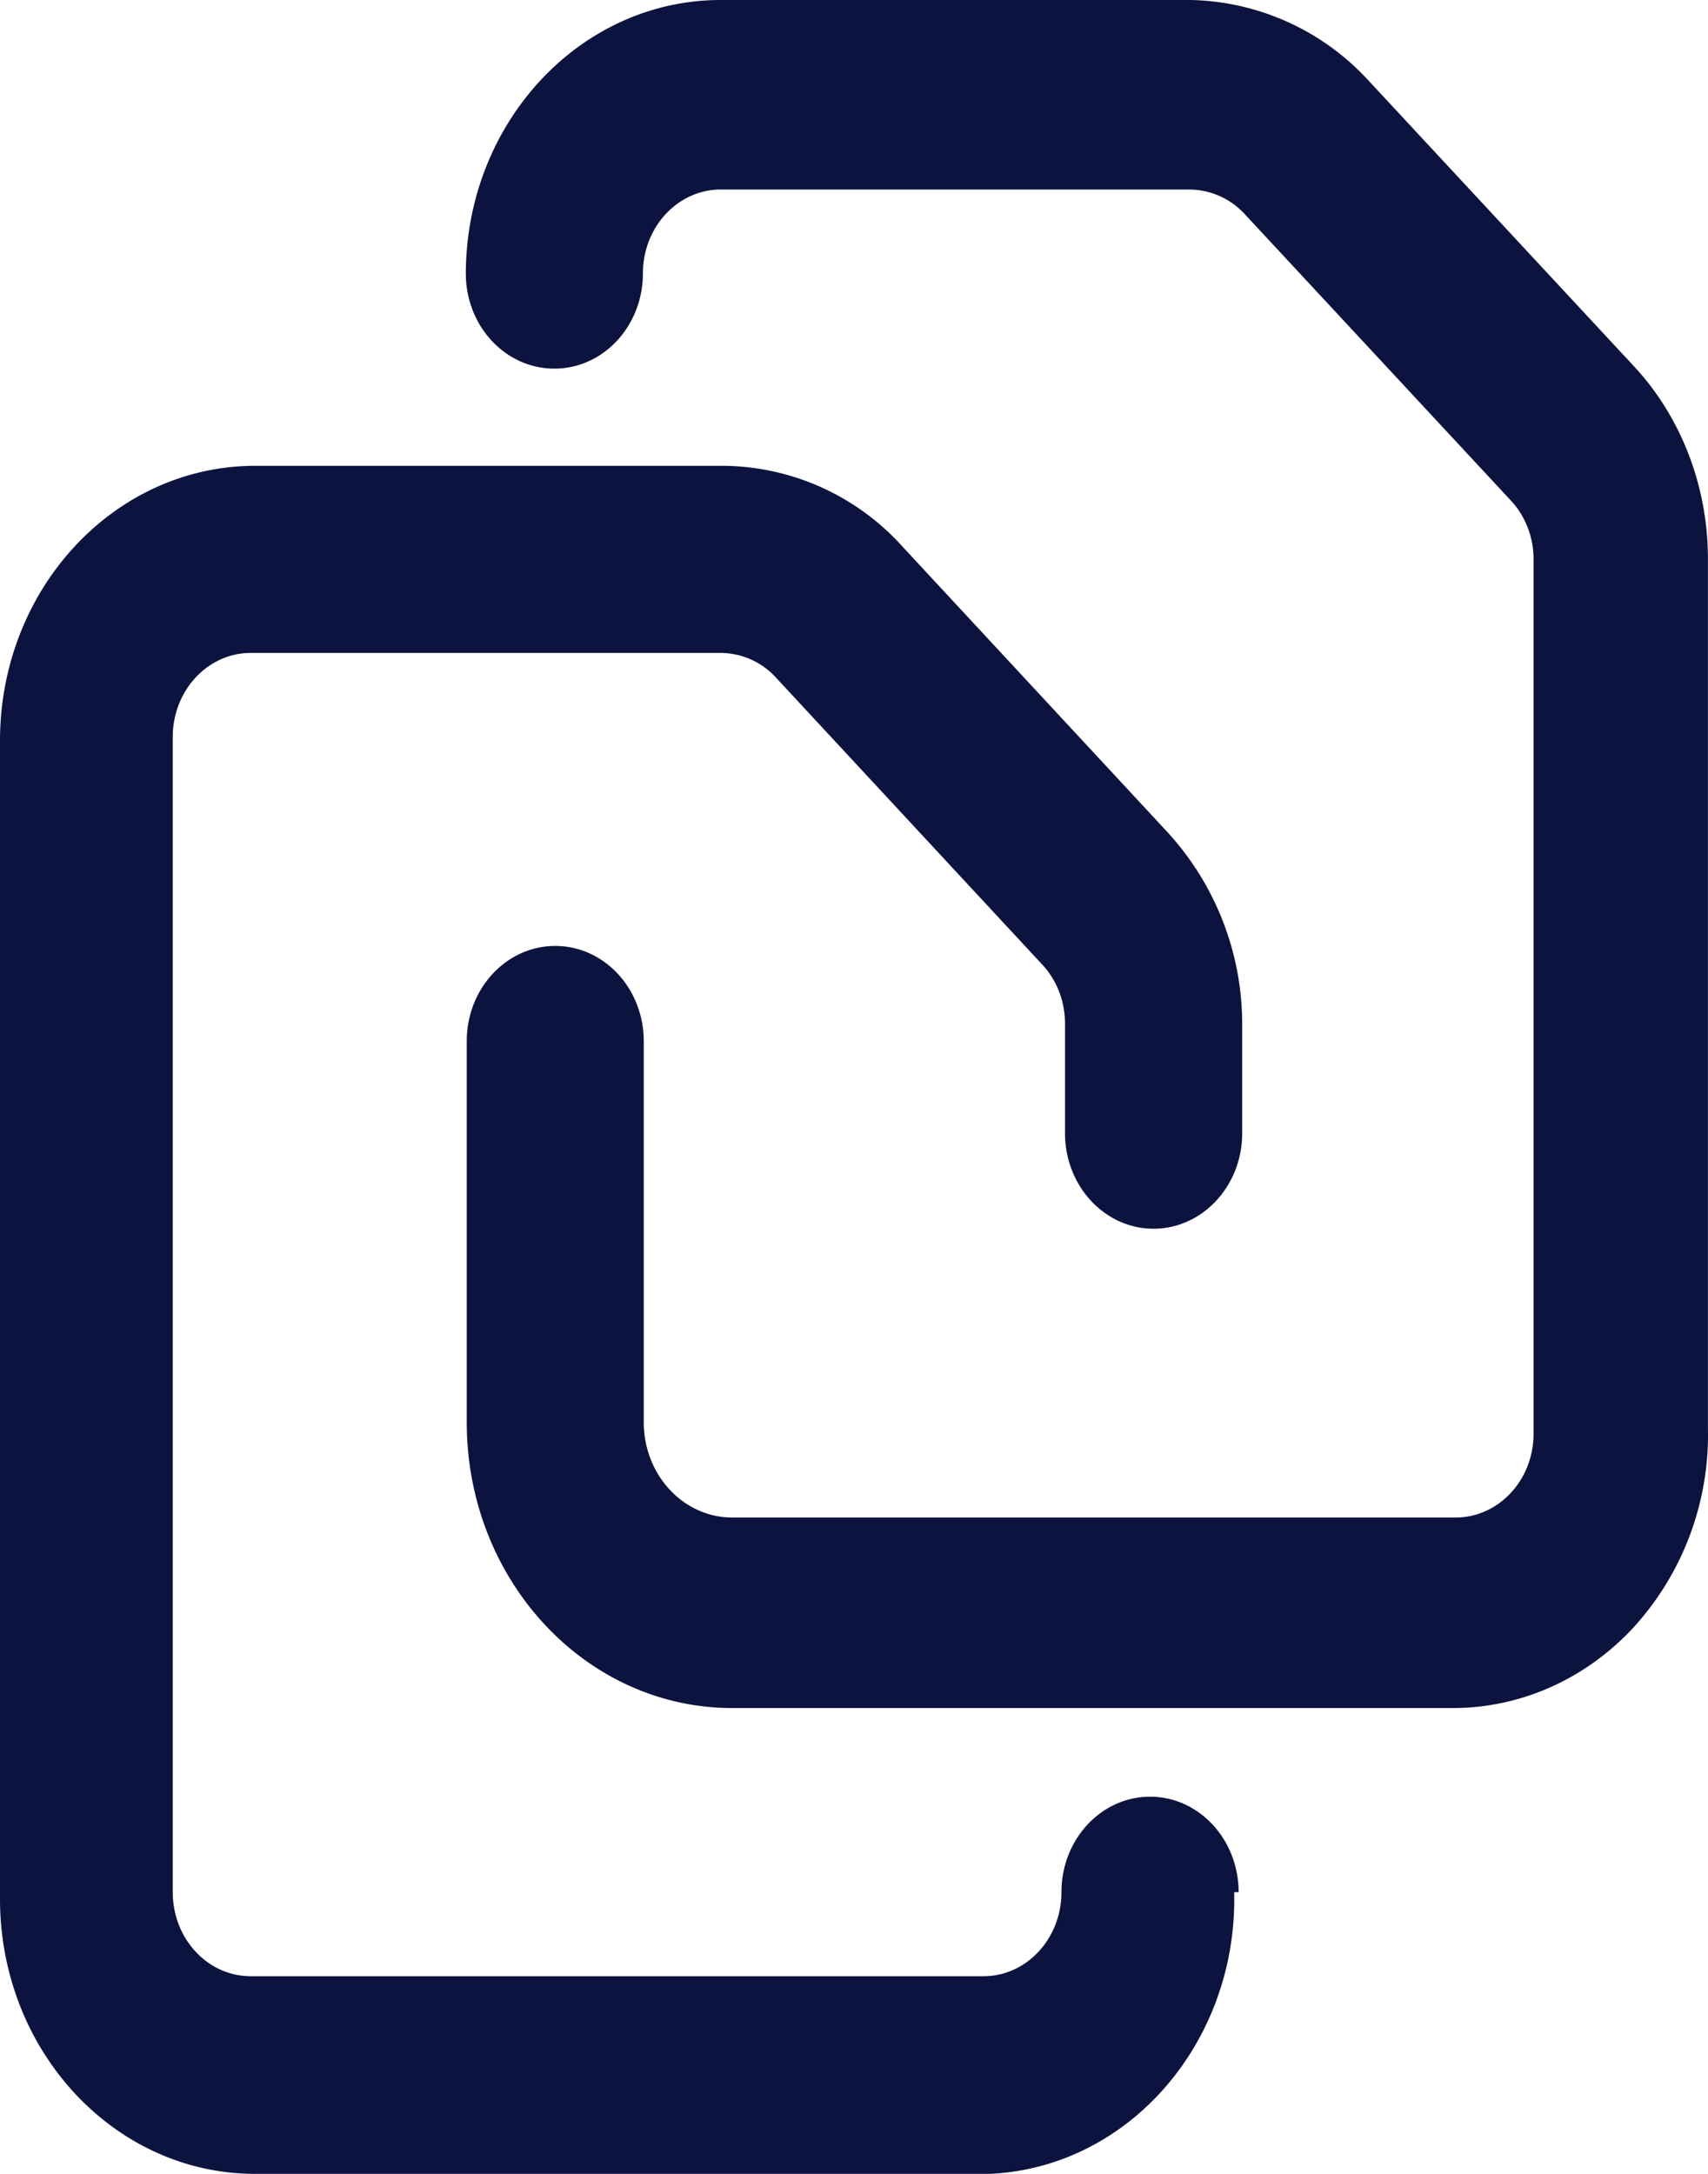 <svg xmlns="http://www.w3.org/2000/svg" width="22" height="28" viewBox="0 0 22 28">
    <path fill="#0C133E" fill-rule="evenodd" d="M18.704 22H9.432c-1.889 0-3.42-1.648-3.42-3.681v-4.908c0-.678.51-1.227 1.14-1.227.63 0 1.14.55 1.14 1.227v4.908c0 .678.51 1.227 1.14 1.227h9.317c.55 0 .998-.476 1.004-1.067V7.202c0-.286-.107-.56-.297-.76l-3.42-3.681a.98.98 0 0 0-.708-.32H9.273c-.55.007-.992.489-.992 1.08 0 .678-.51 1.227-1.14 1.227C6.51 4.748 6 4.2 6 3.521 6.006 1.575 7.475 0 9.284 0h6.056a3.195 3.195 0 0 1 2.28 1.03l3.421 3.682c.607.65.95 1.532.958 2.454v11.227a3.682 3.682 0 0 1-.941 2.55c-.62.68-1.47 1.06-2.354 1.057zm-2.75 2.372c0-.679-.51-1.23-1.14-1.23-.631 0-1.142.551-1.142 1.23 0 .593-.443 1.076-.993 1.082h-9.46c-.547-.006-.987-.481-.994-1.07V9.48c.007-.593.454-1.07 1.005-1.07h6.06a.97.97 0 0 1 .707.32l3.424 3.69c.19.2.296.475.297.762v1.414c0 .679.51 1.23 1.14 1.23.631 0 1.142-.551 1.142-1.23v-1.414a3.658 3.658 0 0 0-.959-2.46l-3.423-3.689A3.14 3.14 0 0 0 9.335 6h-6.06C1.465 6.007 0 7.59 0 9.542v14.916C0 26.414 1.472 28 3.287 28h9.46c1.793-.08 3.195-1.695 3.15-3.628h.057z"/>
</svg>
